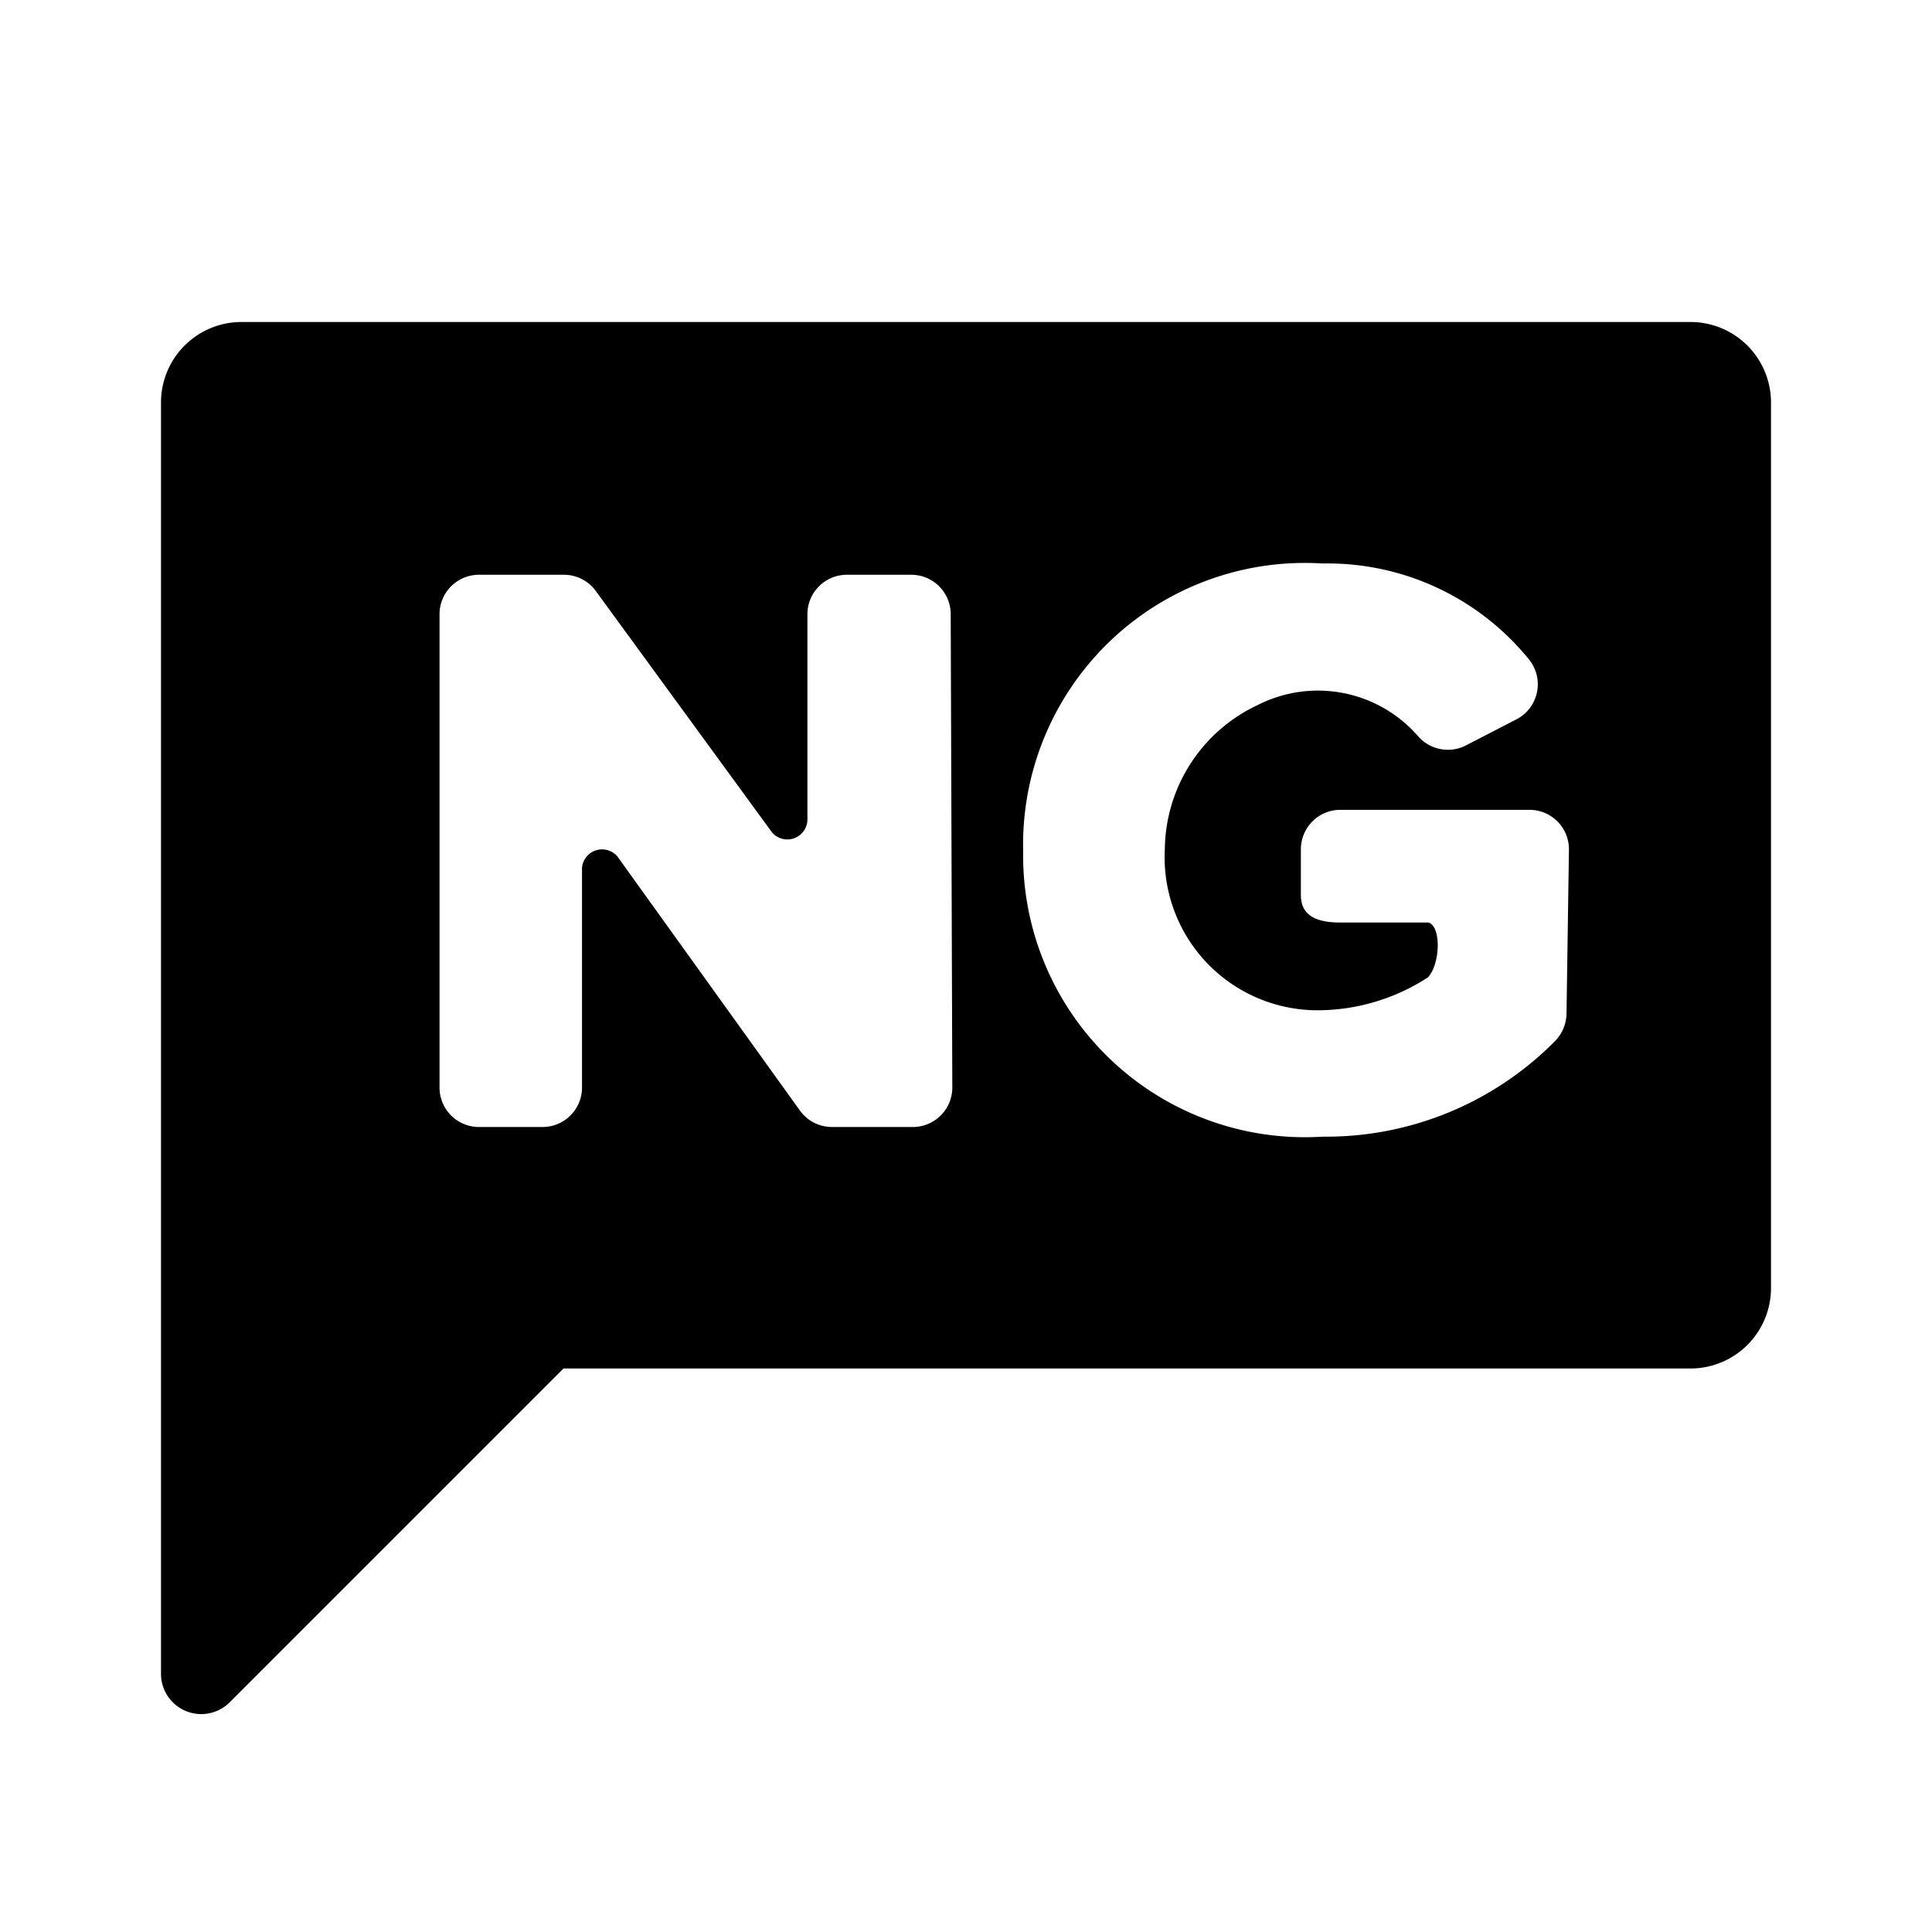 <svg xmlns="http://www.w3.org/2000/svg" xmlns:xlink="http://www.w3.org/1999/xlink" viewBox="0 0 24 24">
  <title>nigerian_lang</title>
  <path d="M21,4H3A1,1,0,0,0,2,5V20.8a.5.5,0,0,0,.85.35L7,17H21a1,1,0,0,0,1-1V5A1,1,0,0,0,21,4Zm-9.17,9.51a.49.49,0,0,1-.49.49h-1a.49.49,0,0,1-.4-.2L7.67,10.64a.25.25,0,0,0-.44.14v2.73a.49.49,0,0,1-.49.49H5.95a.49.49,0,0,1-.49-.49V7.63a.49.49,0,0,1,.49-.49H7a.49.49,0,0,1,.4.2l2.19,3a.25.25,0,0,0,.44-.15V7.63a.49.49,0,0,1,.49-.49h.8a.49.49,0,0,1,.49.49Zm7.63-.93a.5.5,0,0,1-.14.35,4,4,0,0,1-2.89,1.19,3.5,3.5,0,0,1-3.72-3.55A3.5,3.5,0,0,1,16.43,7,3.22,3.22,0,0,1,19,8.2a.49.49,0,0,1-.17.74l-.62.32a.49.49,0,0,1-.59-.11,1.65,1.65,0,0,0-2-.39,2,2,0,0,0-1.15,1.79,1.9,1.9,0,0,0,1.91,2,2.52,2.52,0,0,0,1.36-.41c.16-.18.16-.65,0-.68H16.65c-.27,0-.49-.07-.49-.34v-.57a.49.49,0,0,1,.49-.49H19a.49.49,0,0,1,.49.49Z"
  />
</svg>

